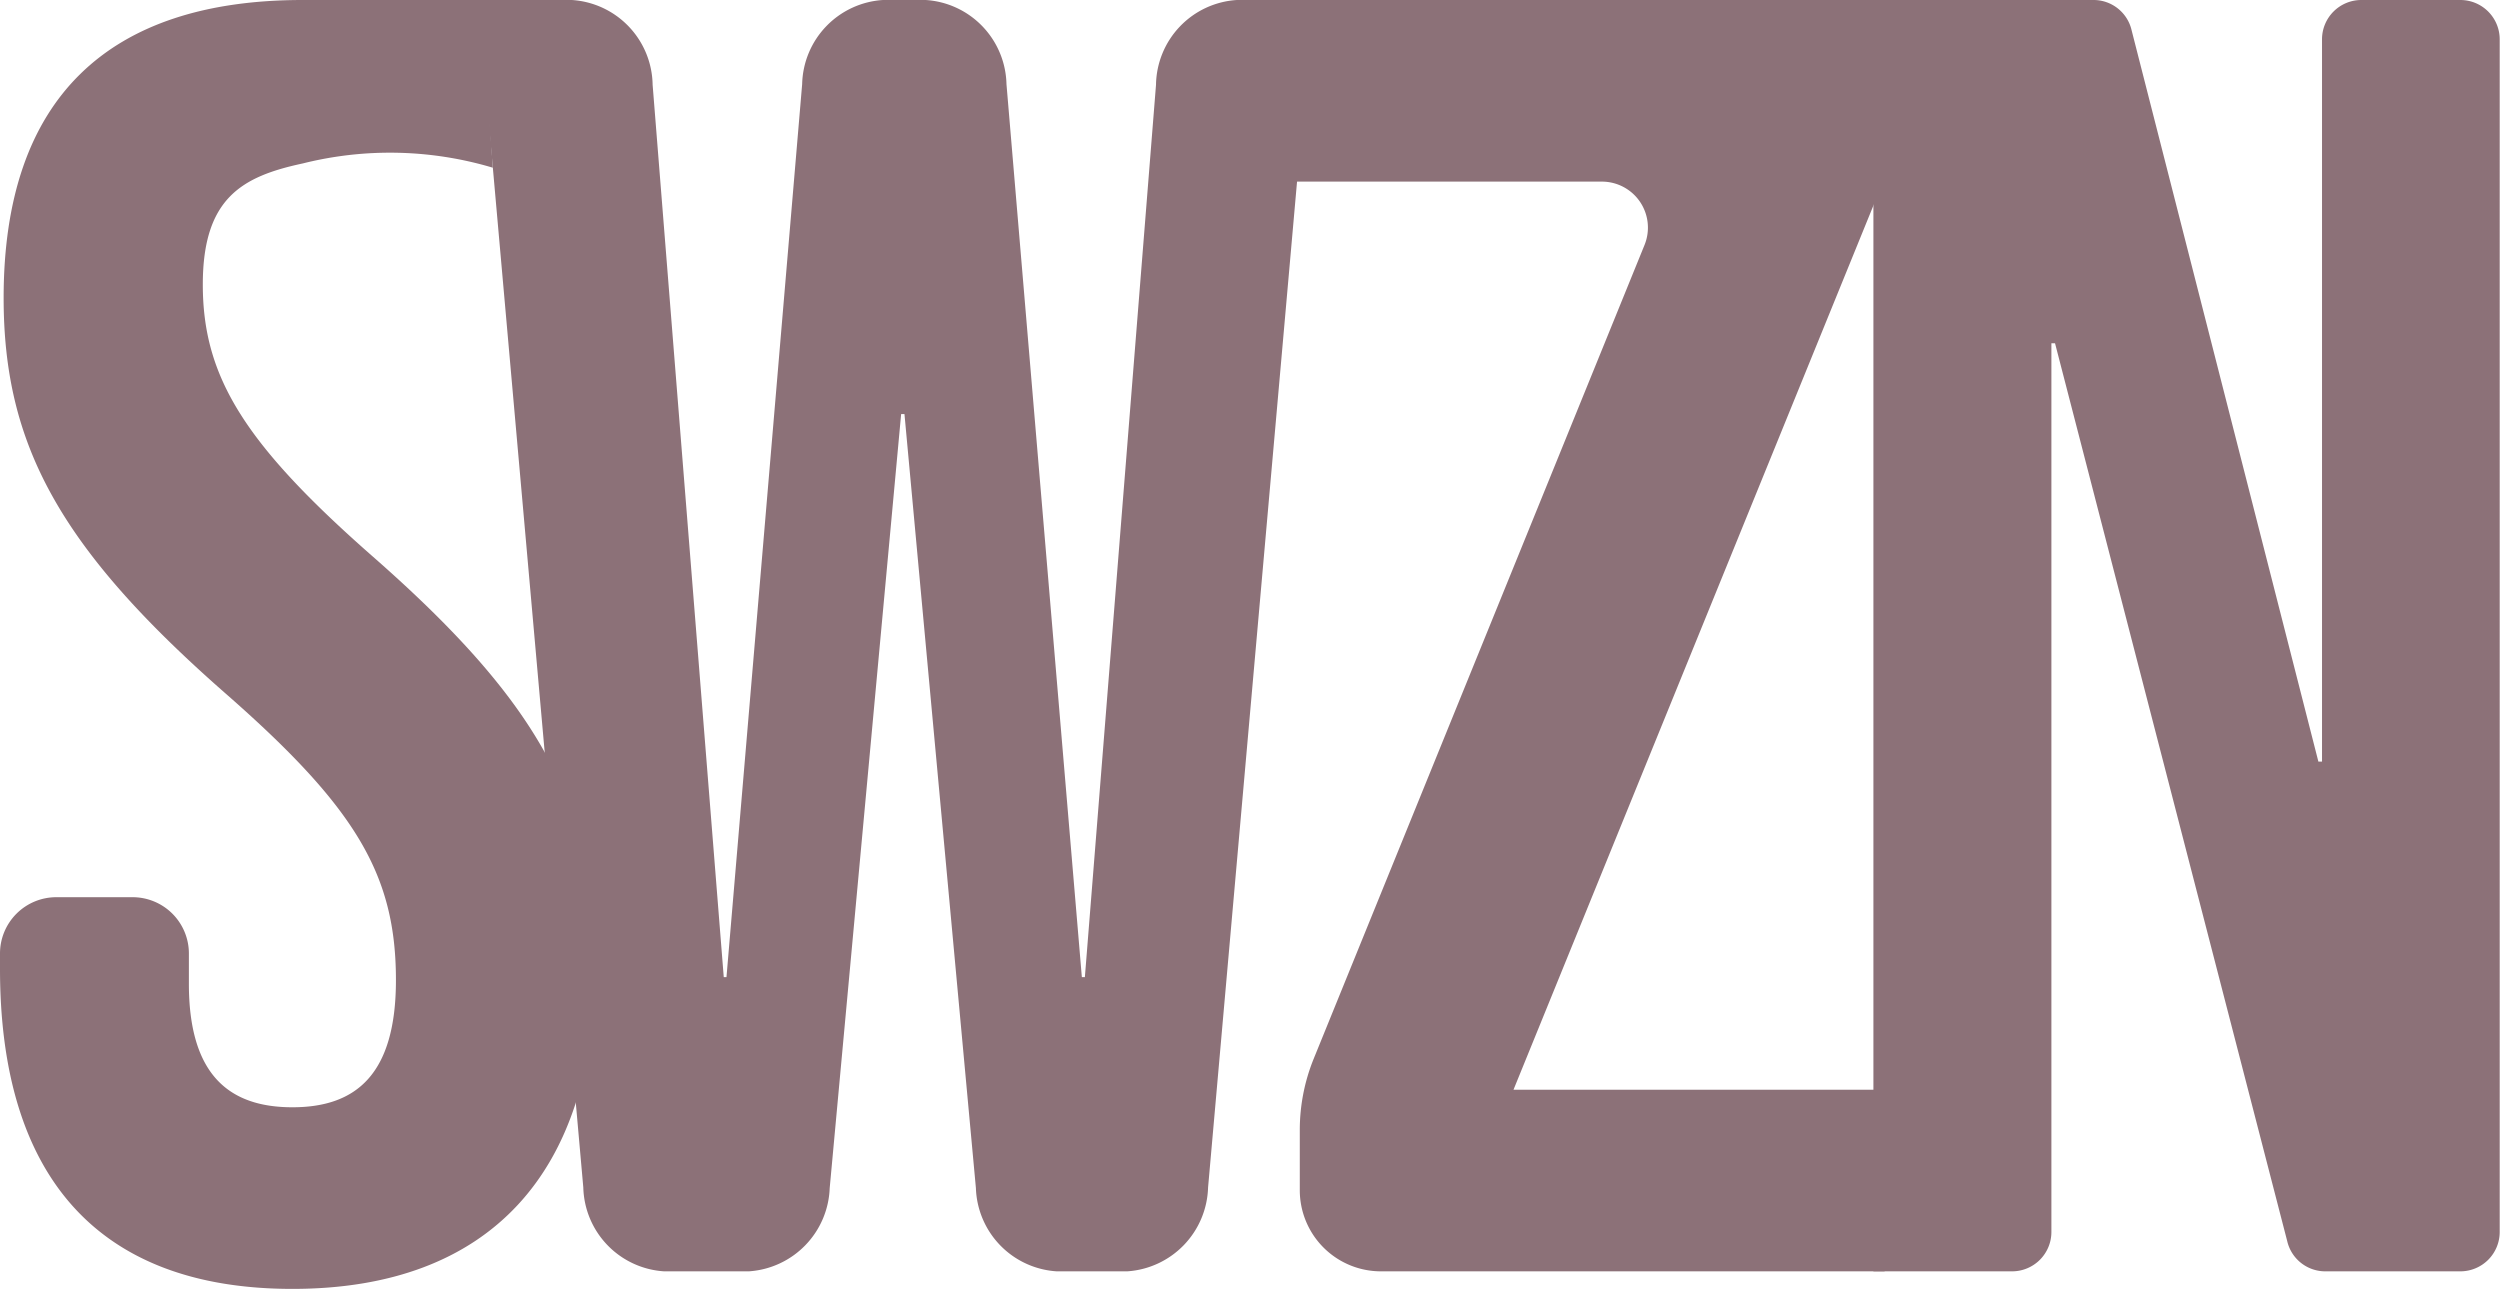 <svg xmlns="http://www.w3.org/2000/svg" viewBox="0 0 82.59 42.6"><defs><style>.cls-1{fill: #8c7178;}</style></defs>
  <g id="Layer_2" data-name="Layer 2"><g id="Layer_1-2" data-name="Layer 1">
  <path class="cls-1" d="M16.28,5.54A11.87,11.87,0,0,0,10,5.4c-2,.43-3.3,1.14-3.3,4,0,3.06,1.38,5.28,5.7,9.06,5.52,4.86,7.26,8.22,7.26,13.44,0,6.84-3.48,10.68-10,10.68S0,38.76,0,32V31.5a1.86,1.86,0,0,1,1.86-1.86H4.38A1.86,1.86,0,0,1,6.24,31.5v1c0,3,1.32,4.08,3.42,4.08s3.42-1.08,3.42-4.2c0-3.48-1.32-5.7-5.64-9.48C1.92,18.06.12,14.64.12,9.84.12,3.24,3.58,0,10,0h5.9"/>
  <path class="cls-1" d="M15.79,0h3.1a2.85,2.85,0,0,1,2.67,2.8l2.35,29.48H24L26.5,2.78A2.85,2.85,0,0,1,29.17,0h1.41a2.85,2.85,0,0,1,2.67,2.78l2.49,29.5h.1L38.19,2.8A2.85,2.85,0,0,1,40.86,0h2.52L39.91,39.23A2.86,2.86,0,0,1,37.24,42H34.91a2.85,2.85,0,0,1-2.67-2.75L29.88,13.68h-.11L27.41,39.25A2.86,2.86,0,0,1,24.74,42h-2.8a2.85,2.85,0,0,1-2.67-2.77Z"/>
    <path class="cls-1" d="M61.89,0h7.27a1.29,1.29,0,0,1,1.26,1l6.17,24.16h.12V1.3A1.3,1.3,0,0,1,78,0h3.28a1.3,1.3,0,0,1,1.3,1.3V40.7a1.3,1.3,0,0,1-1.3,1.3H76.82a1.29,1.29,0,0,1-1.26-1L67.89,11.34h-.12V40.7a1.3,1.3,0,0,1-1.3,1.3H61.89Z"/>
  <path class="cls-1" d="M43.39,35,54.33,8.09A1.52,1.52,0,0,0,52.92,6H42.79V0H62.26V5.88L50,36H62.26v6H45.61a2.68,2.68,0,0,1-2.67-2.67v-2A6.25,6.25,0,0,1,43.39,35Z"/></g></g>
</svg>
